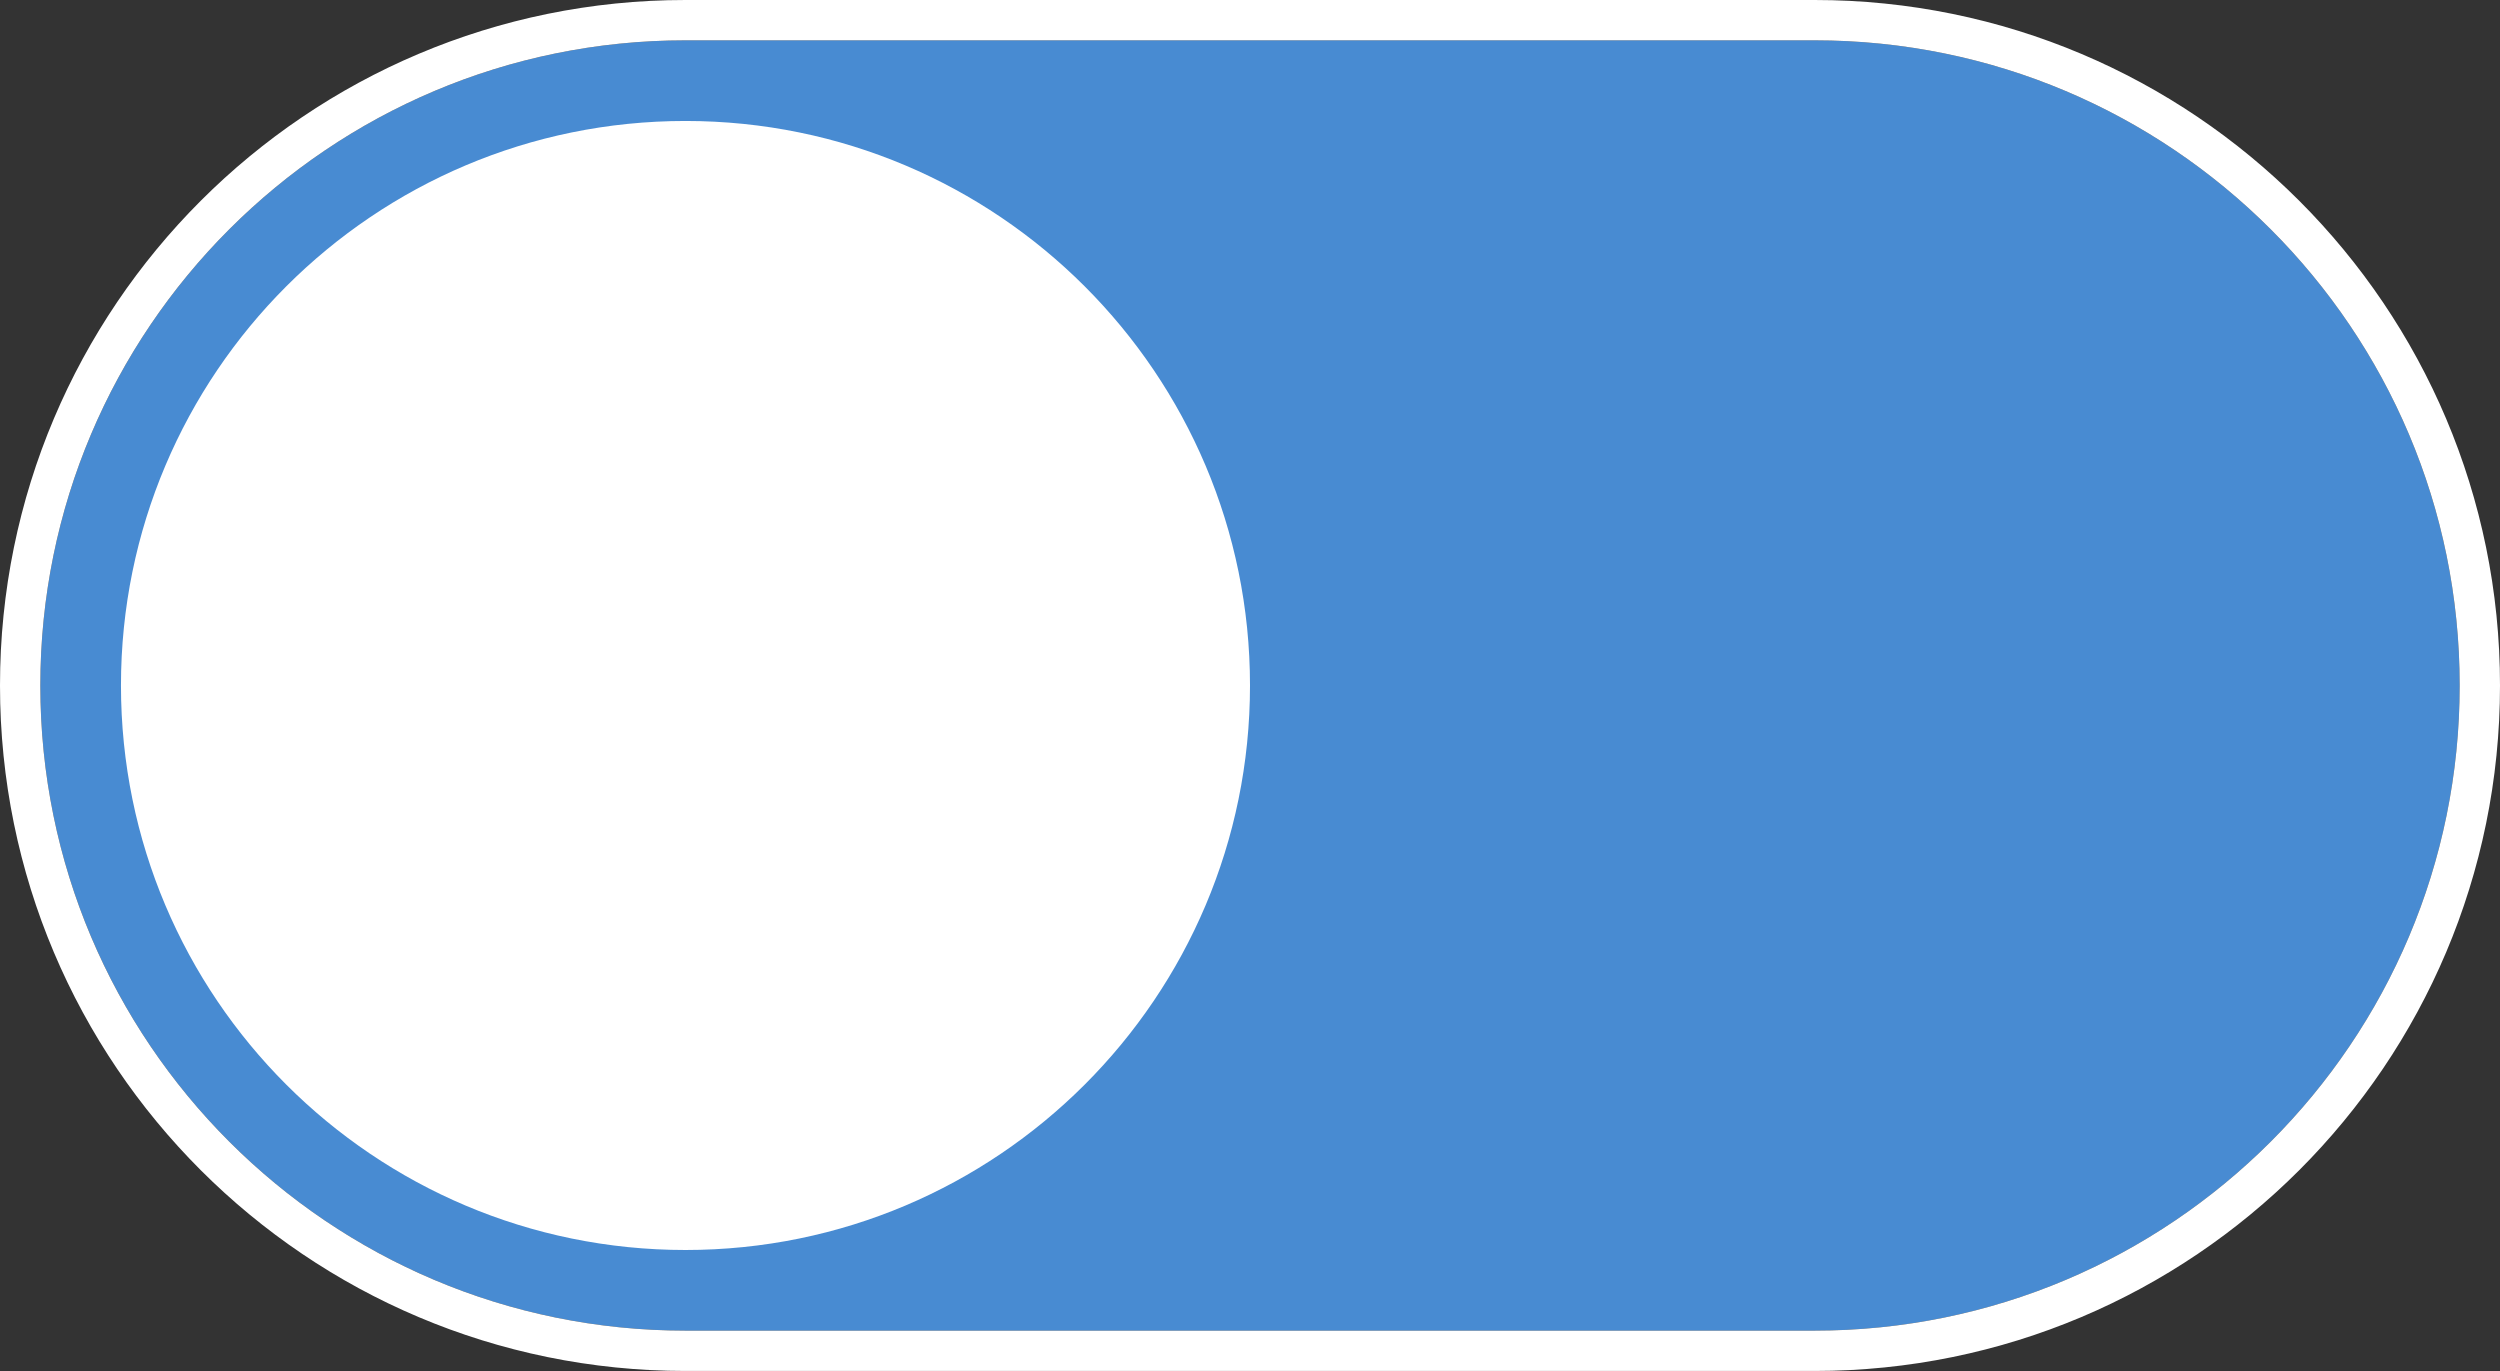 <svg width="62" height="34" viewBox="0 0 62 34" fill="none" xmlns="http://www.w3.org/2000/svg">
<rect x="0" y="0" width="62" height="34" fill="#333333" stroke="none"/>
<path d="M45 1H17C8.163 1 1 8.163 1 17C1 25.837 8.163 33 17 33H45C53.837 33 61 25.837 61 17C61 8.163 53.837 1 45 1Z" fill="#488BD2"/>
<path d="M45 0.5H17C7.887 0.5 0.5 7.887 0.5 17C0.5 26.113 7.887 33.5 17 33.5H45C54.113 33.5 61.5 26.113 61.5 17C61.5 7.887 54.113 0.5 45 0.5Z" stroke="white" stroke-linejoin="round"/>
<path d="M17 31C24.732 31 31 24.732 31 17C31 9.268 24.732 3 17 3C9.268 3 3 9.268 3 17C3 24.732 9.268 31 17 31Z" fill="white"/>
</svg>
